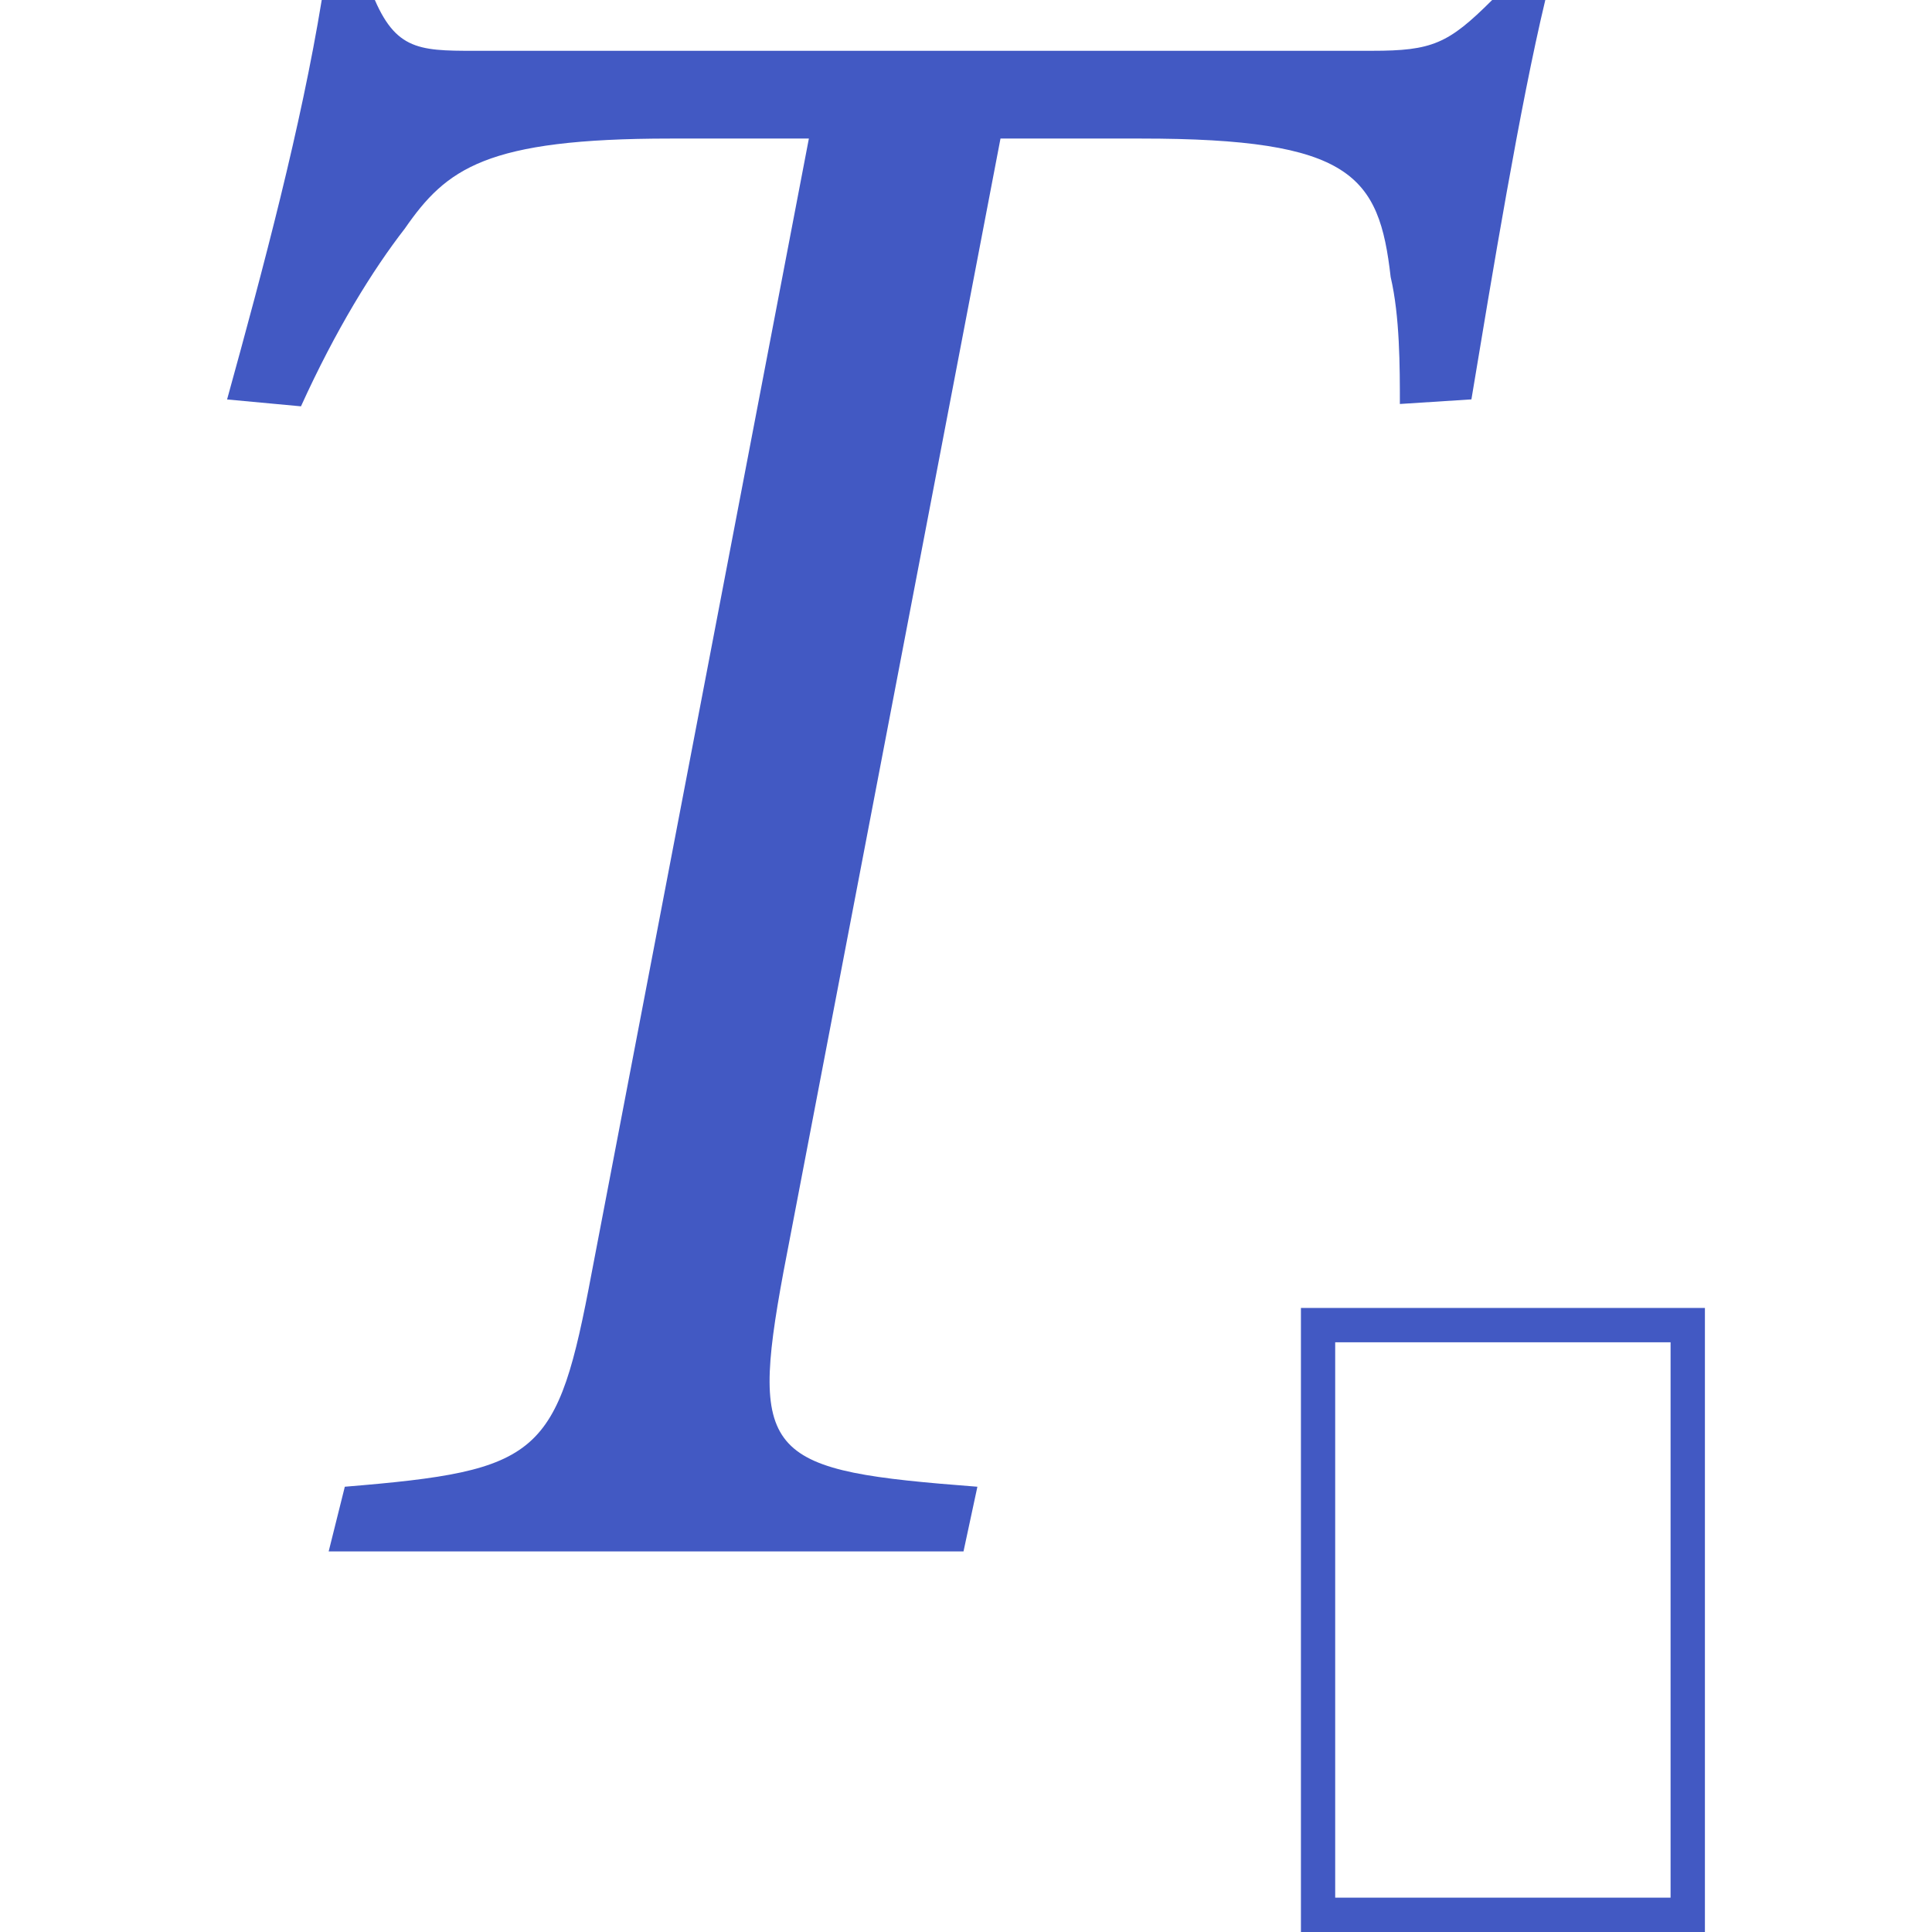 <?xml version="1.0" encoding="utf-8"?>
<!-- Generator: Adobe Illustrator 26.0.1, SVG Export Plug-In . SVG Version: 6.00 Build 0)  -->
<svg version="1.1" id="Layer_1" xmlns="http://www.w3.org/2000/svg" xmlns:xlink="http://www.w3.org/1999/xlink" x="0px" y="0px"
	 viewBox="0 0 256 256" style="enable-background:new 0 0 256 256;" xml:space="preserve">
<style type="text/css">
	.st0{fill:#4259C3;}
</style>
<g>
	<g>
		<g>
			<path class="st0" d="M225.91,256h-53.53v-82.69h53.53V256z M176.92,251.45h44.44v-73.59h-44.44V251.45z"/>
		</g>
	</g>
	<g>
		<g>
			<path class="st0" d="M204.76,0c-3.37,14.07-7.04,36.4-9.79,52.92l-9.48,0.61c0-4.89,0-11.62-1.22-16.82
				c-1.53-13.46-5.2-18.35-33.04-18.35h-18.66l-28.76,150.19c-4.59,24.78-2.14,26.31,25.7,28.45l-1.84,8.57H43.55l2.14-8.57
				c26-2.14,28.14-3.98,32.73-28.45l28.76-150.19H88.82c-24.47,0-29.67,3.98-35.18,11.93c-4.28,5.51-9.18,13.46-13.76,23.55
				l-9.79-0.91C34.99,35.18,39.88,16.82,42.63,0h7.04c3.06,7.04,6.42,6.73,14.68,6.73h117.46c7.95,0,10.09-0.92,15.91-6.73H204.76z"
				/>
		</g>
	</g>
</g>
</svg>
